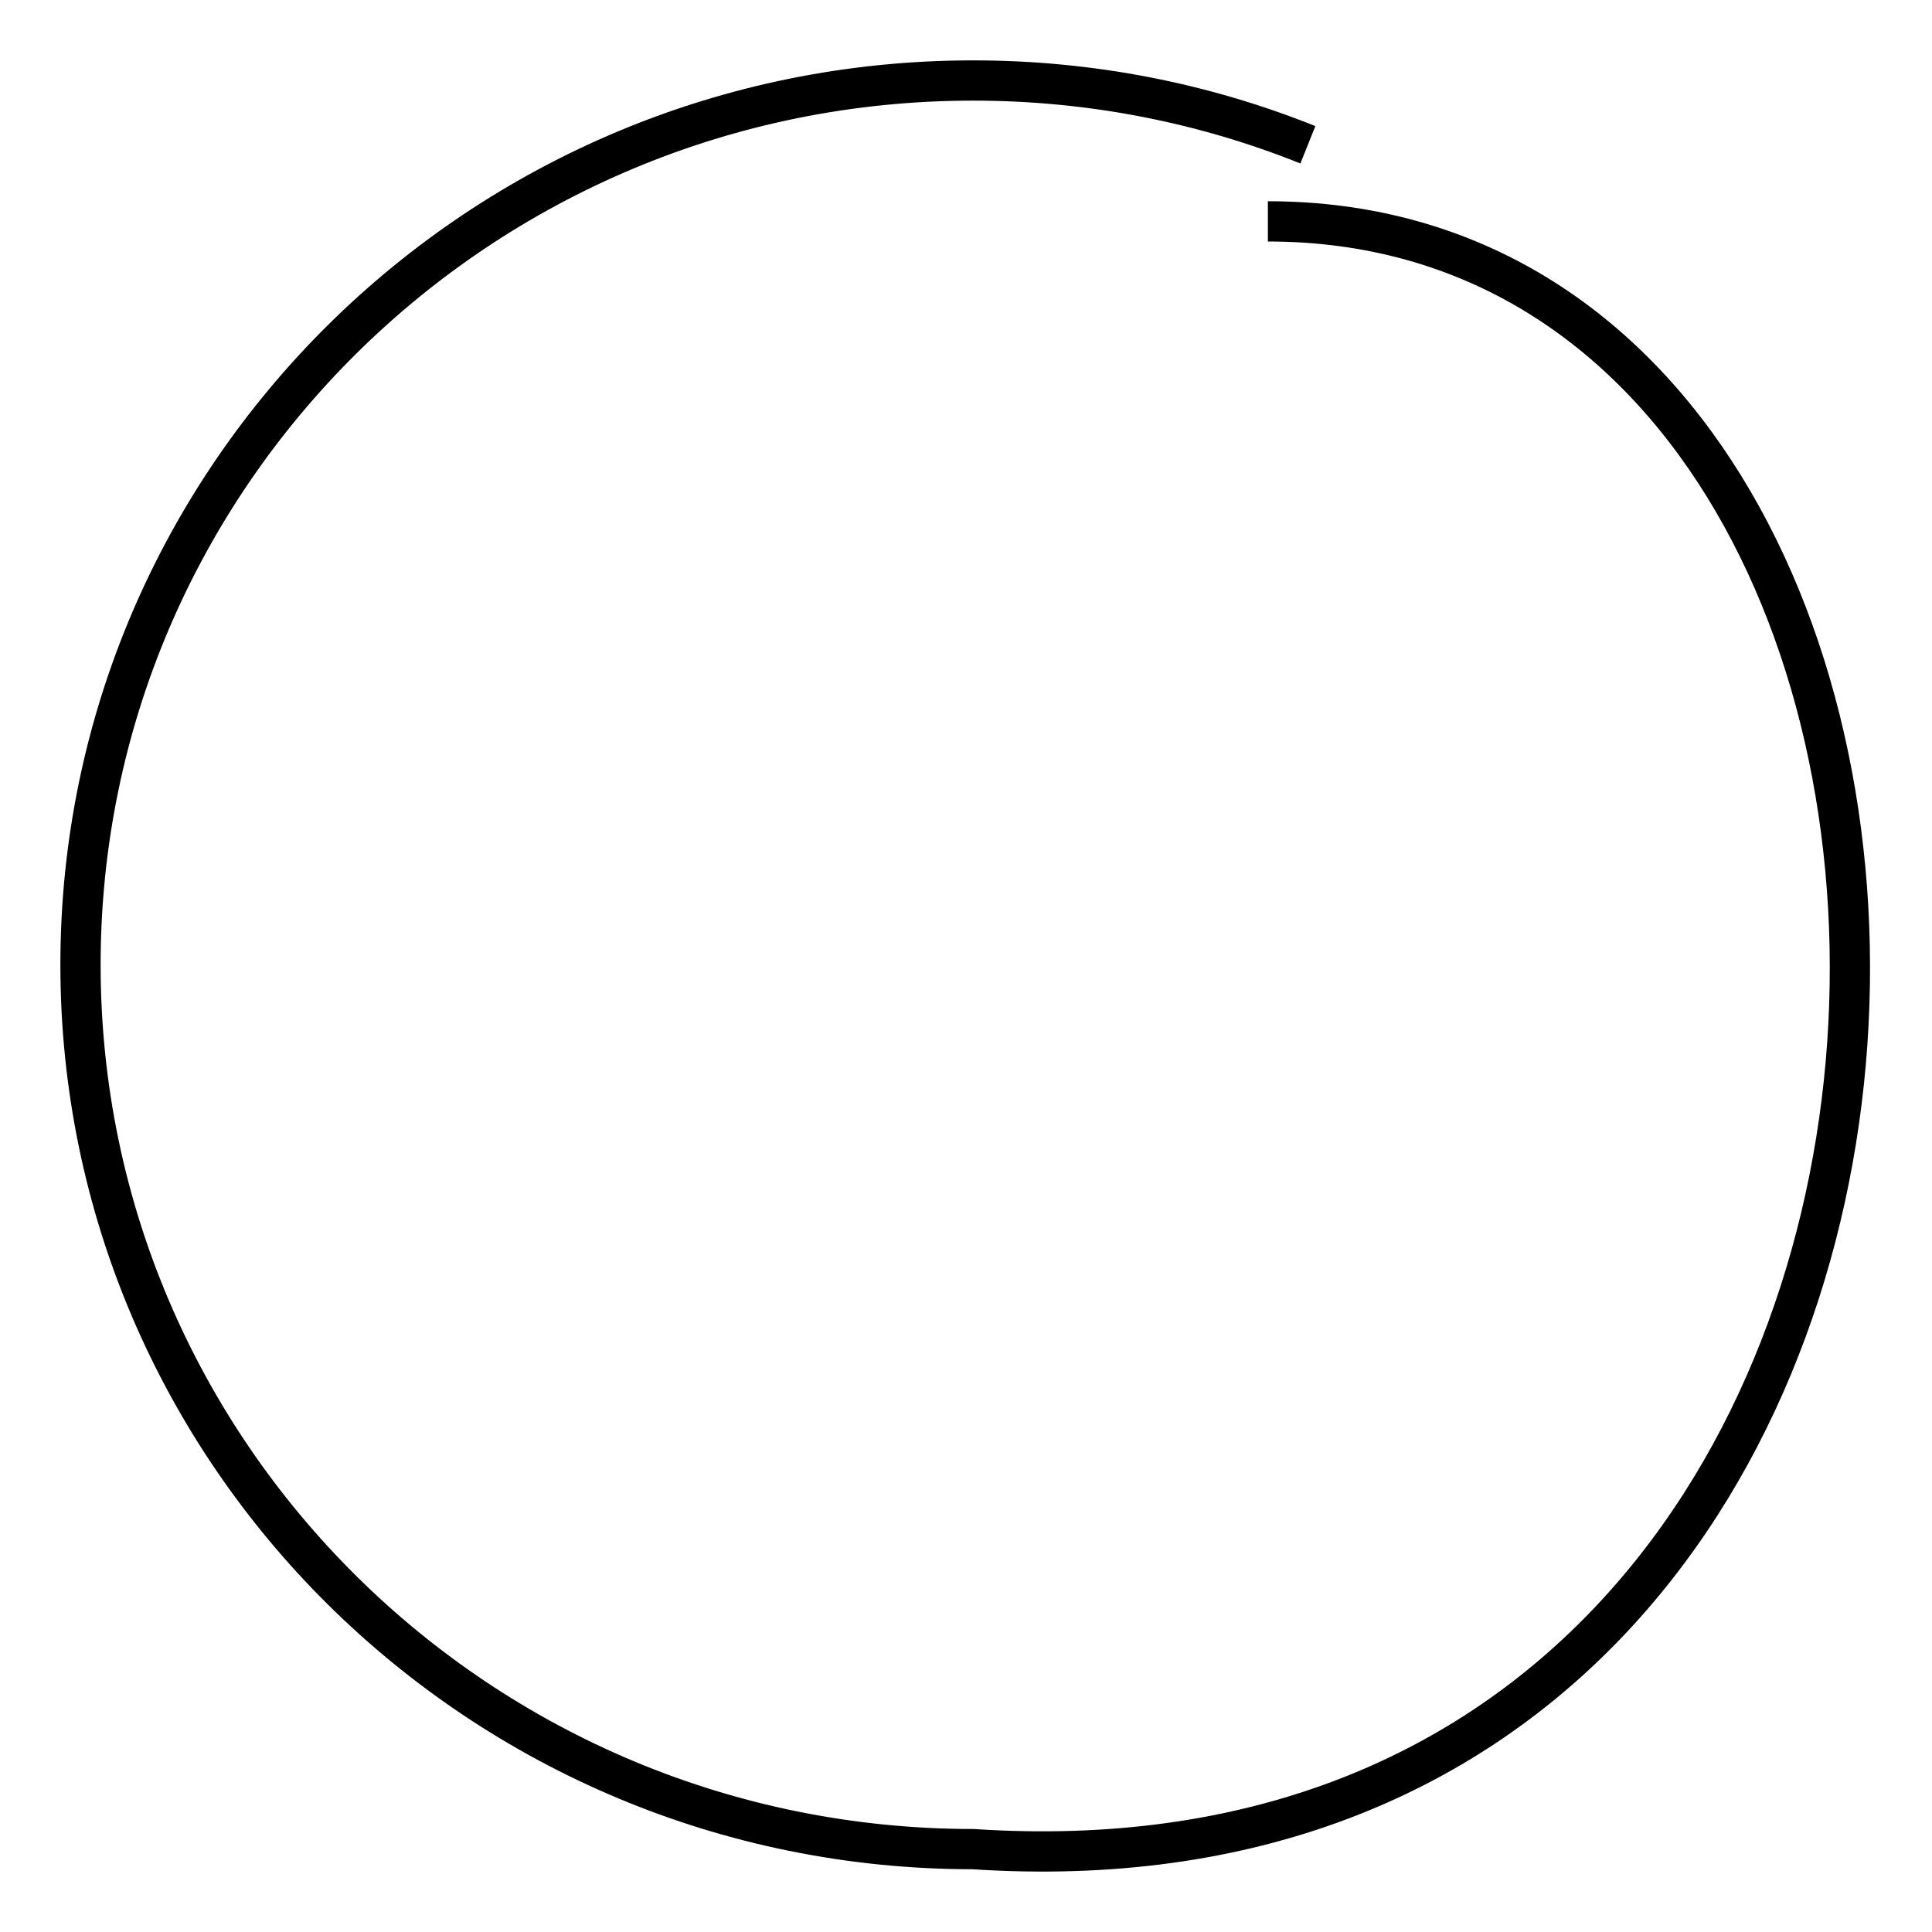 <svg width="48" height="48" viewBox="0 0 48 48" fill="none" xmlns="http://www.w3.org/2000/svg">
<path d="M31.5 5.5C51.829 5.5 51.899 47.772 24.177 45.941C11.929 45.941 2 36.104 2 23.97C2 11.836 11.929 2 24.177 2C27.119 2 29.926 2.567 32.494 3.597" stroke="black"/>
</svg>
